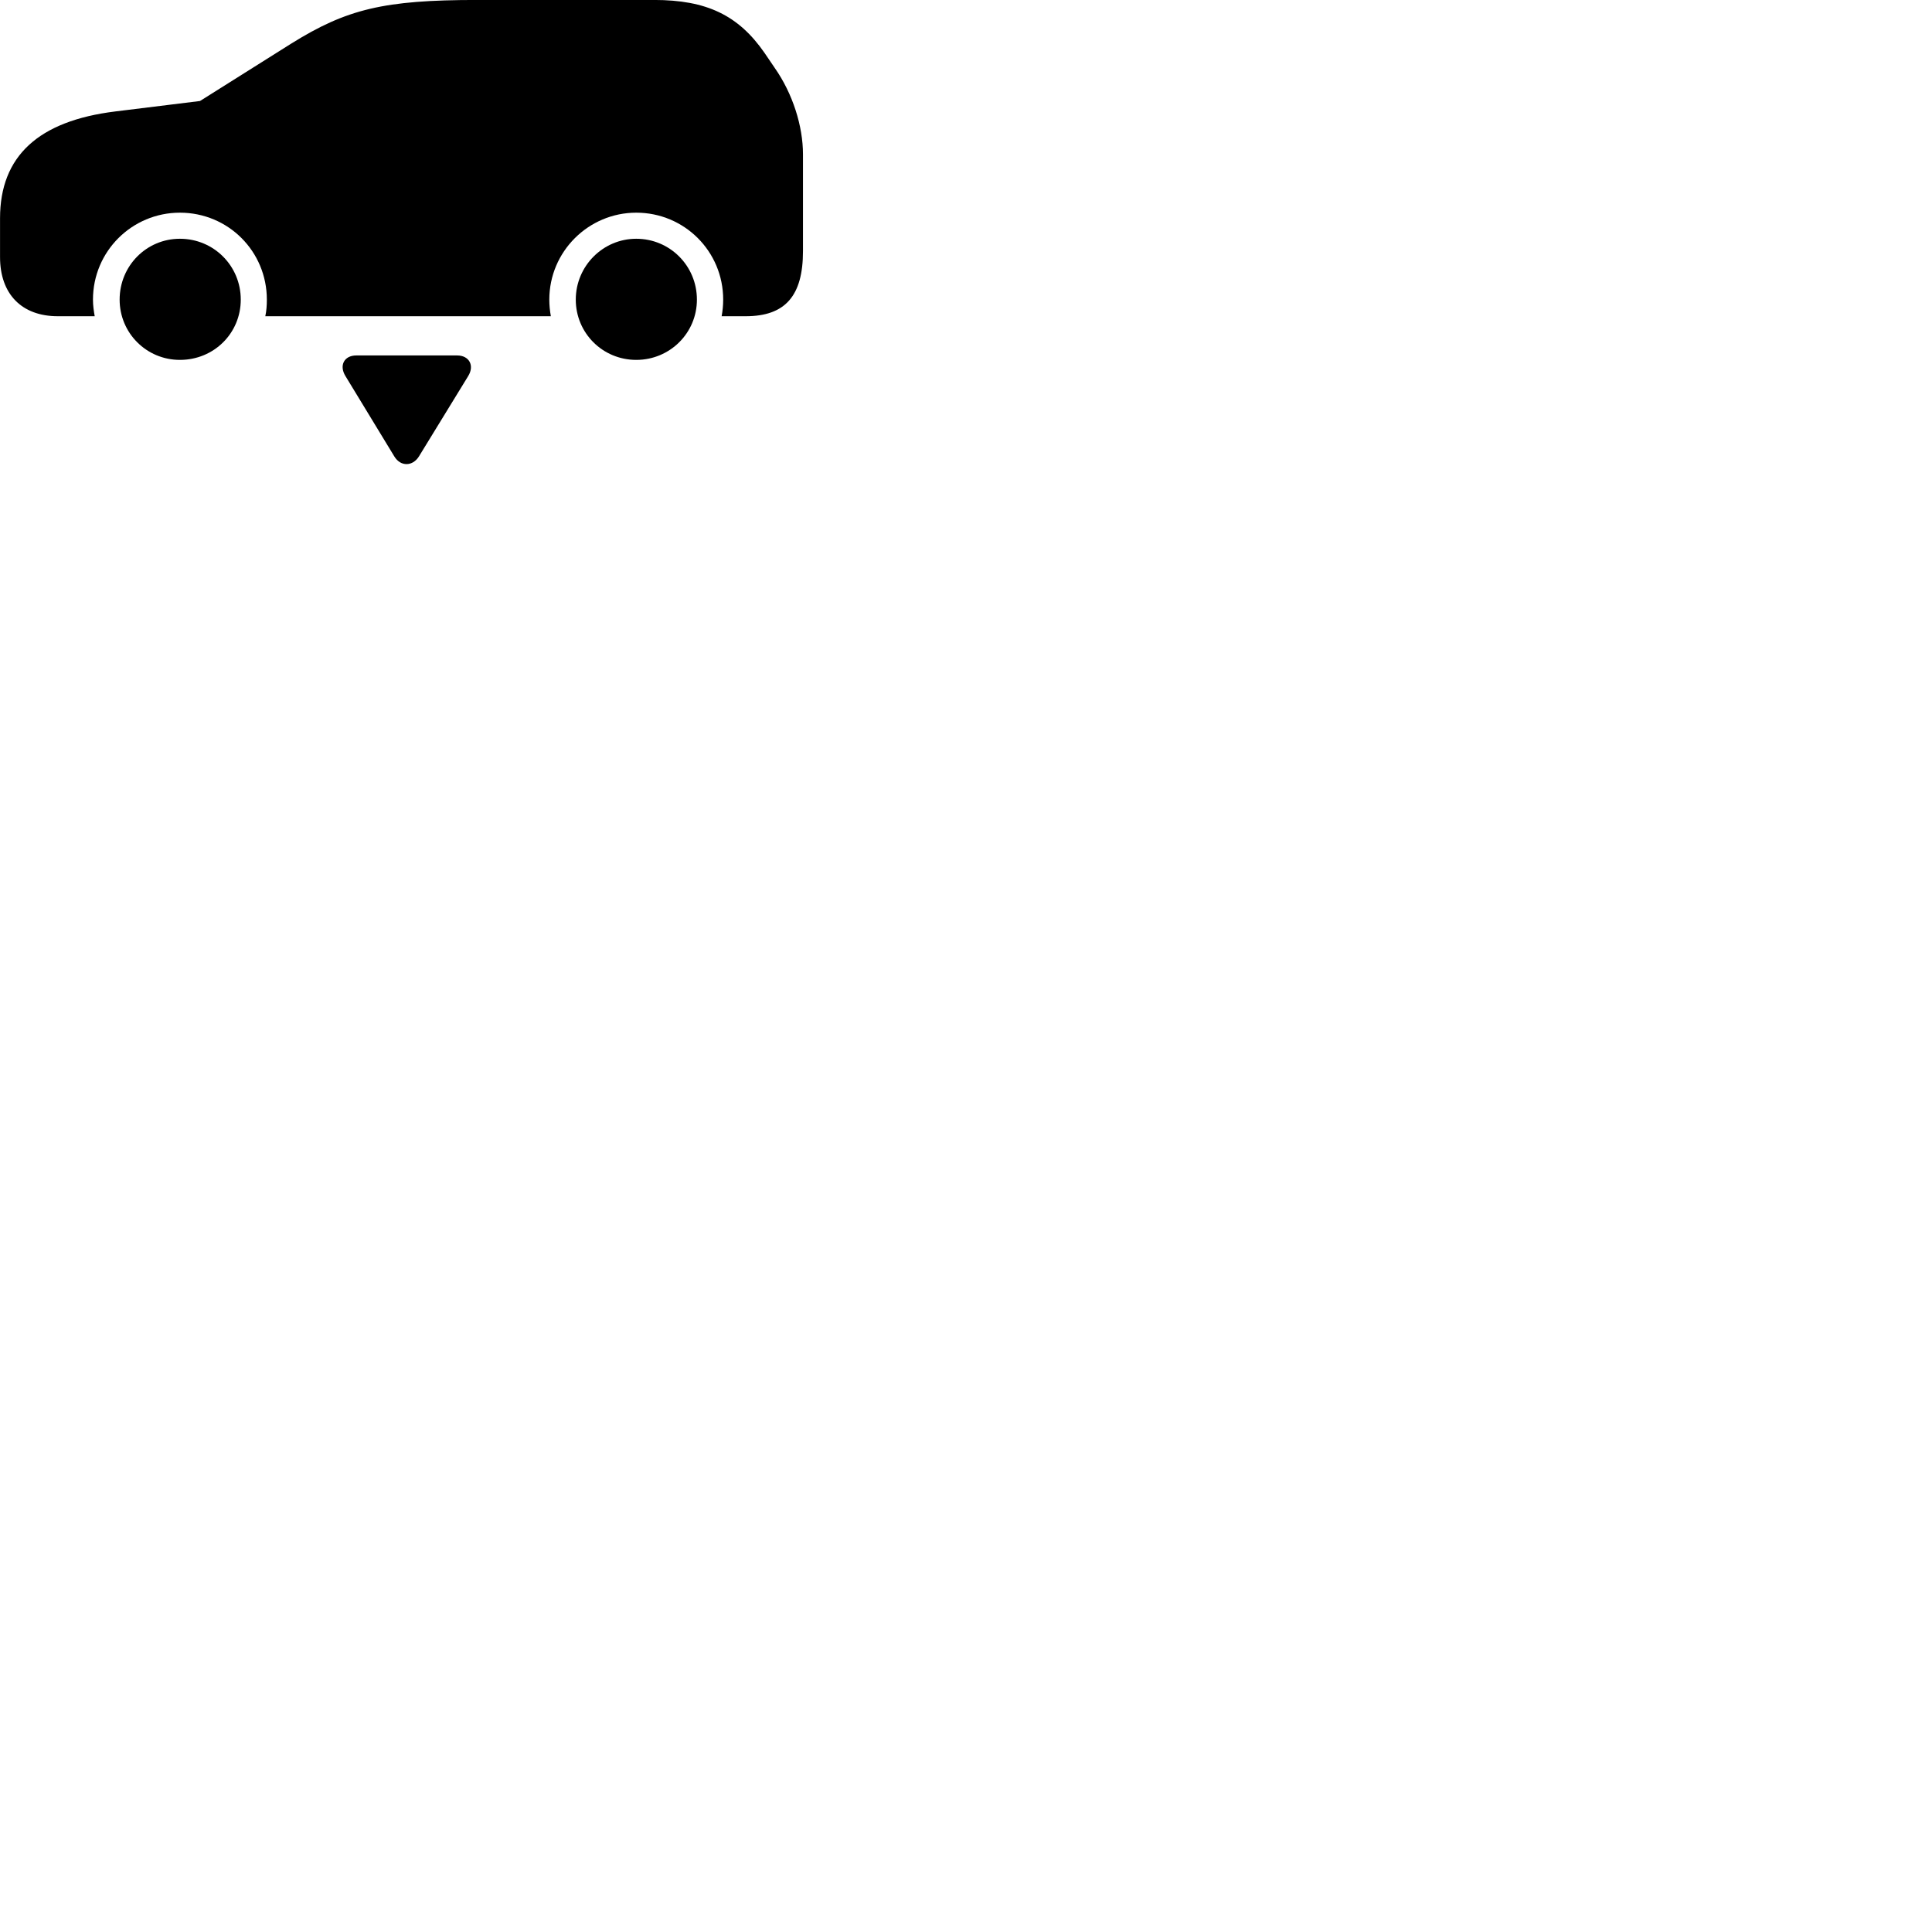 
        <svg xmlns="http://www.w3.org/2000/svg" viewBox="0 0 100 100">
            <path d="M40.102 3.518L39.572 2.738C38.222 0.788 36.572 -0.002 33.852 -0.002H24.702C19.872 -0.002 17.942 0.468 15.072 2.258L10.352 5.228L5.972 5.768C1.982 6.258 0.002 8.088 0.002 11.298V13.308C0.002 15.218 1.122 16.368 2.992 16.368H4.902C4.852 16.088 4.812 15.808 4.812 15.508C4.812 13.008 6.832 11.008 9.312 11.008C11.812 11.008 13.812 13.008 13.812 15.508C13.812 15.808 13.792 16.088 13.732 16.368H28.512C28.462 16.088 28.432 15.808 28.432 15.508C28.432 13.018 30.462 11.008 32.932 11.008C35.422 11.008 37.432 13.008 37.432 15.508C37.432 15.808 37.402 16.088 37.352 16.368H38.592C40.642 16.368 41.562 15.318 41.562 12.998V7.988C41.562 6.528 41.032 4.848 40.102 3.518ZM9.312 18.628C11.072 18.628 12.462 17.248 12.462 15.508C12.462 13.758 11.062 12.358 9.312 12.358C7.582 12.358 6.192 13.758 6.192 15.508C6.192 17.238 7.582 18.628 9.312 18.628ZM32.932 18.628C34.672 18.628 36.072 17.238 36.072 15.508C36.072 13.758 34.672 12.358 32.932 12.358C31.212 12.358 29.802 13.768 29.802 15.508C29.802 17.238 31.192 18.628 32.932 18.628ZM18.442 18.398C17.812 18.398 17.542 18.918 17.882 19.468L20.412 23.628C20.742 24.168 21.362 24.138 21.682 23.628L24.232 19.468C24.572 18.918 24.282 18.398 23.662 18.398Z" />
        </svg>
    